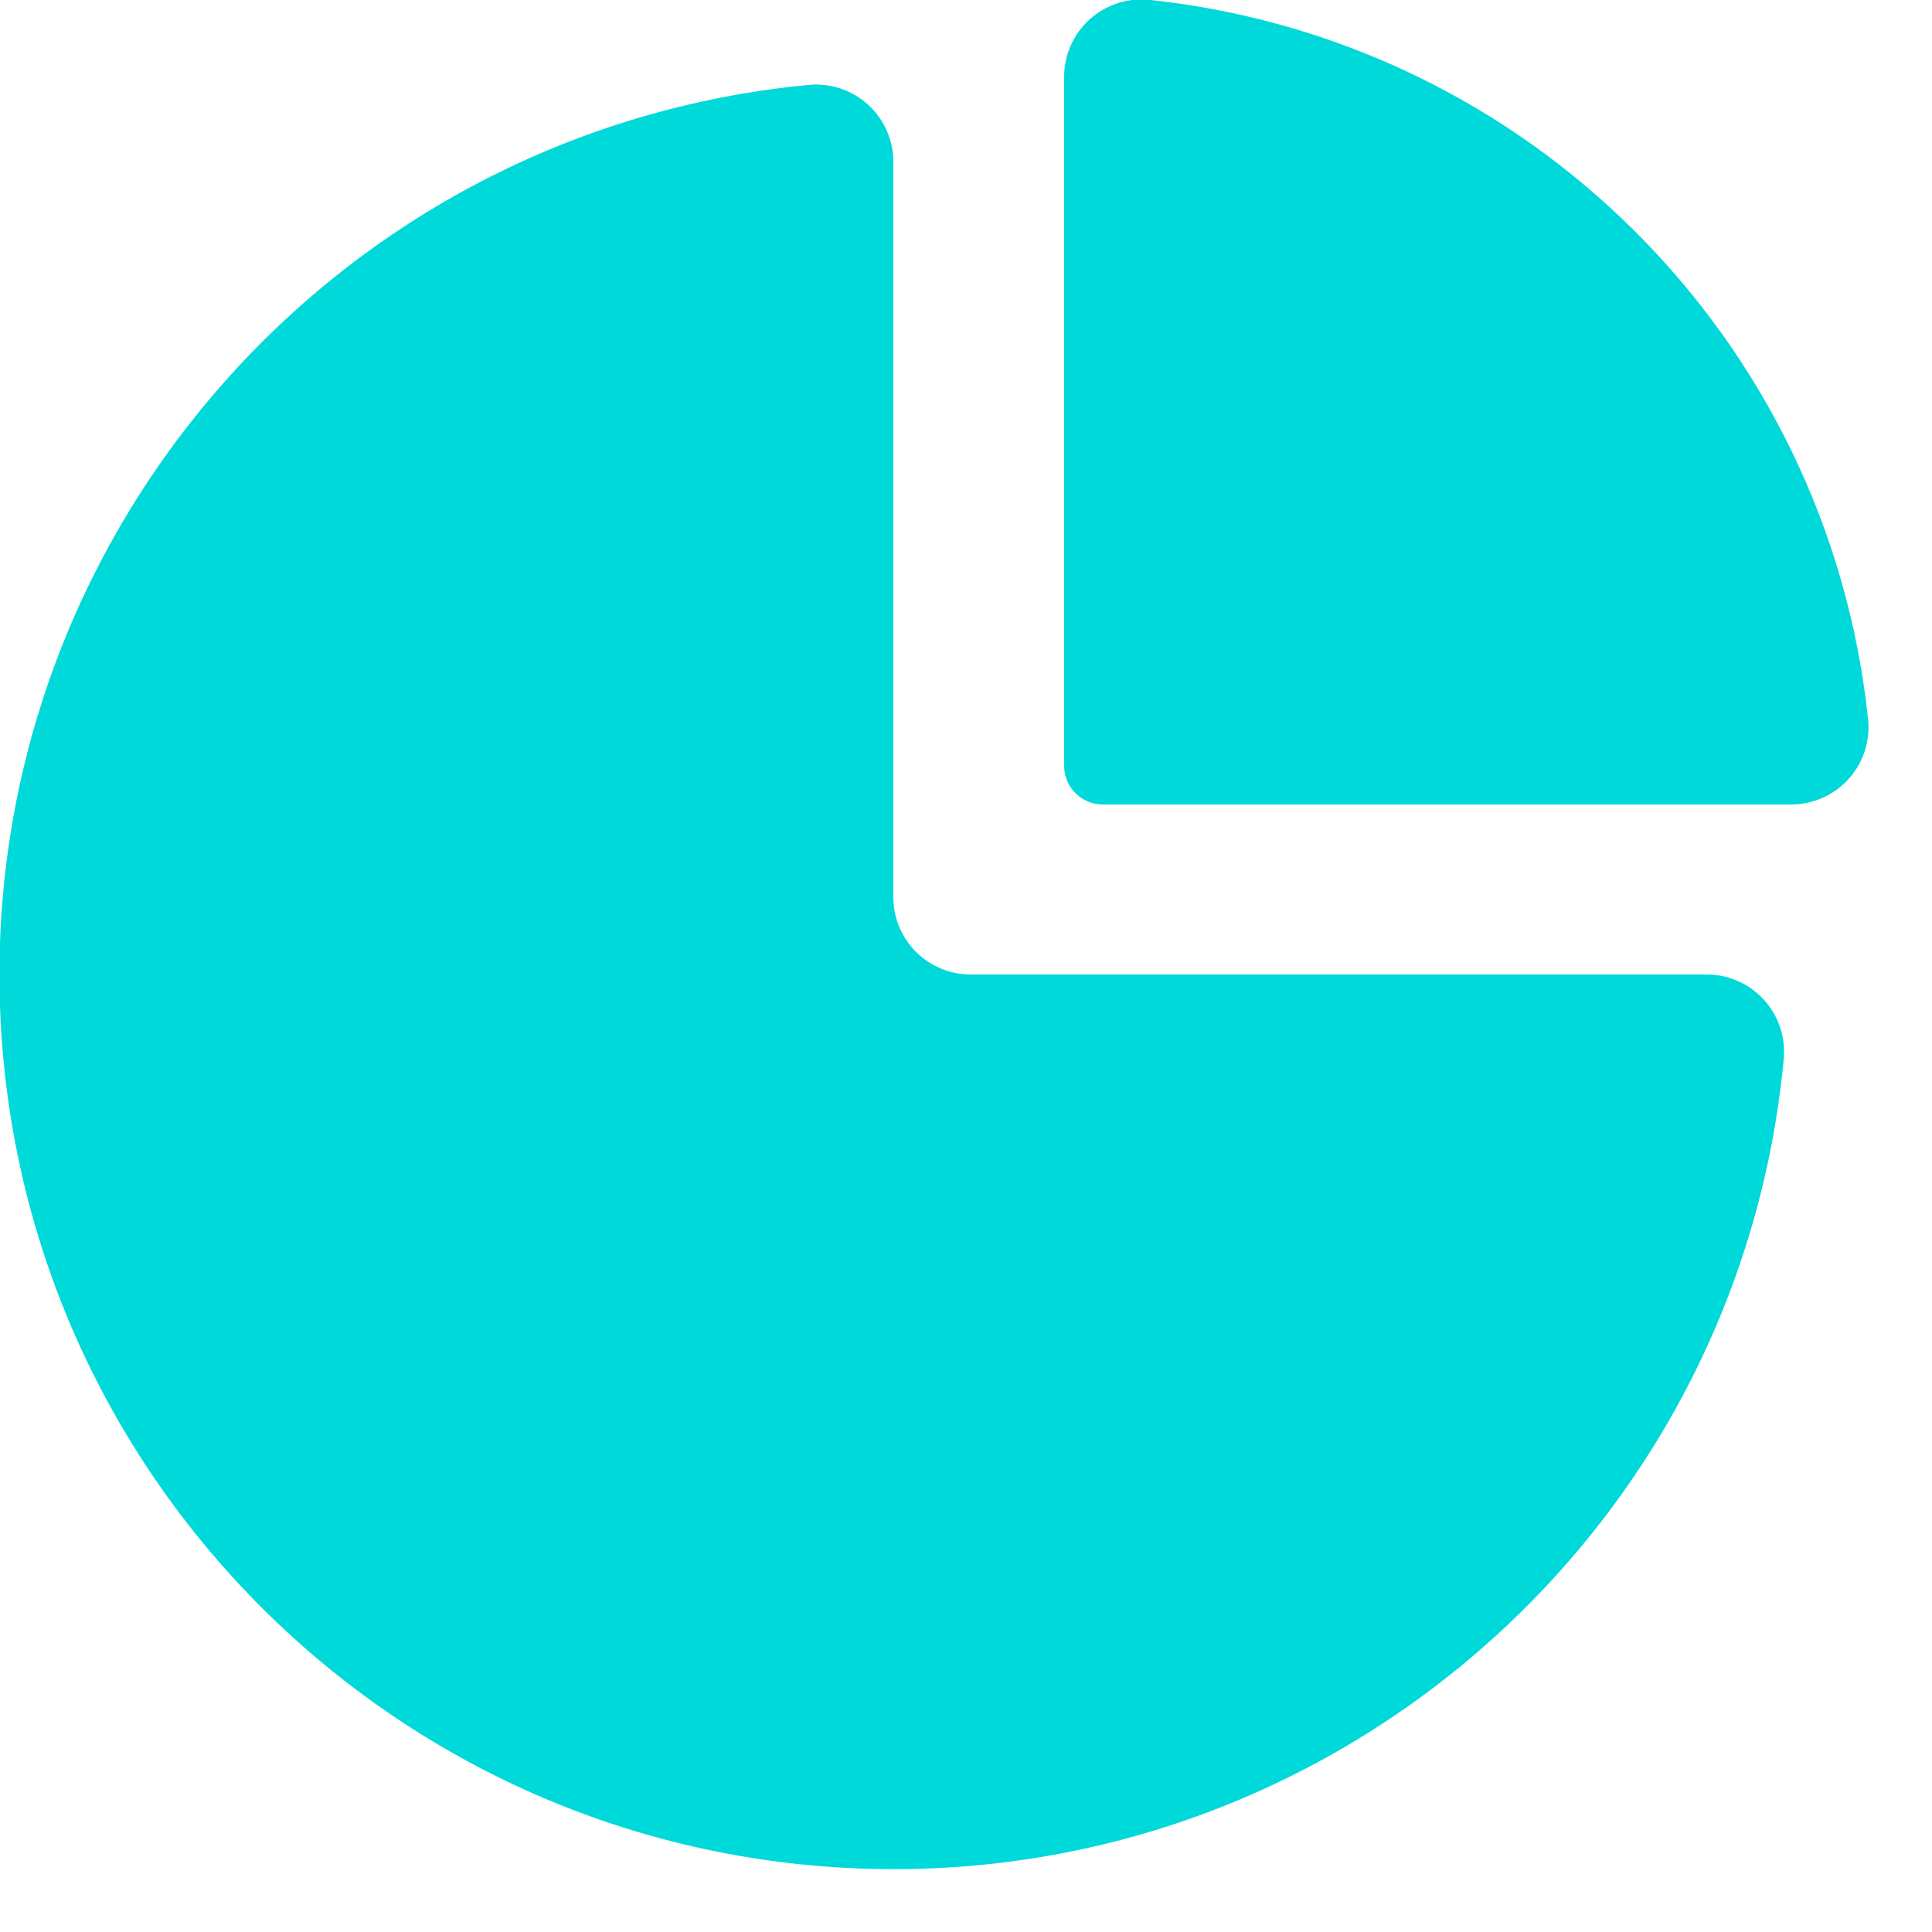 <?xml version="1.0" encoding="UTF-8"?>
<svg width="25px" height="25px" viewBox="0 0 25 25" version="1.1" xmlns="http://www.w3.org/2000/svg" xmlns:xlink="http://www.w3.org/1999/xlink">
    <!-- Generator: Sketch 57 (83077) - https://sketch.com -->
    <title>待存档数据</title>
    <desc>Created with Sketch.</desc>
    <g id="页面-1" stroke="none" stroke-width="1" fill="none" fill-rule="evenodd">
        <g id="待存档数据" transform="translate(-1, -1)" fill="#00D9D9" fill-rule="nonzero">
            <path d="M23.08,13.61 L13.56,13.61 C13.008,13.61 12.56,13.162 12.56,12.61 L12.56,3.1 C12.562,2.815 12.441,2.542 12.229,2.351 C12.017,2.16 11.734,2.069 11.45,2.1 C5.375,2.687 0.801,7.891 0.999,13.991 C1.196,20.091 6.098,24.988 12.197,25.181 C18.297,25.373 23.498,20.795 24.08,14.72 C24.111,14.436 24.02,14.153 23.829,13.941 C23.638,13.729 23.365,13.608 23.08,13.61 Z" id="路径"></path>
            <path d="M25.17,10.28 C24.643,5.389 20.781,1.527 15.89,1 C15.605,0.966 15.318,1.055 15.104,1.247 C14.89,1.438 14.768,1.713 14.77,2 L14.77,10.91 C14.77,11.186 14.994,11.41 15.27,11.41 L24.17,11.41 C24.459,11.412 24.736,11.289 24.927,11.073 C25.119,10.856 25.208,10.567 25.17,10.28 Z" id="路径"></path>
        </g>
    </g>
</svg>
